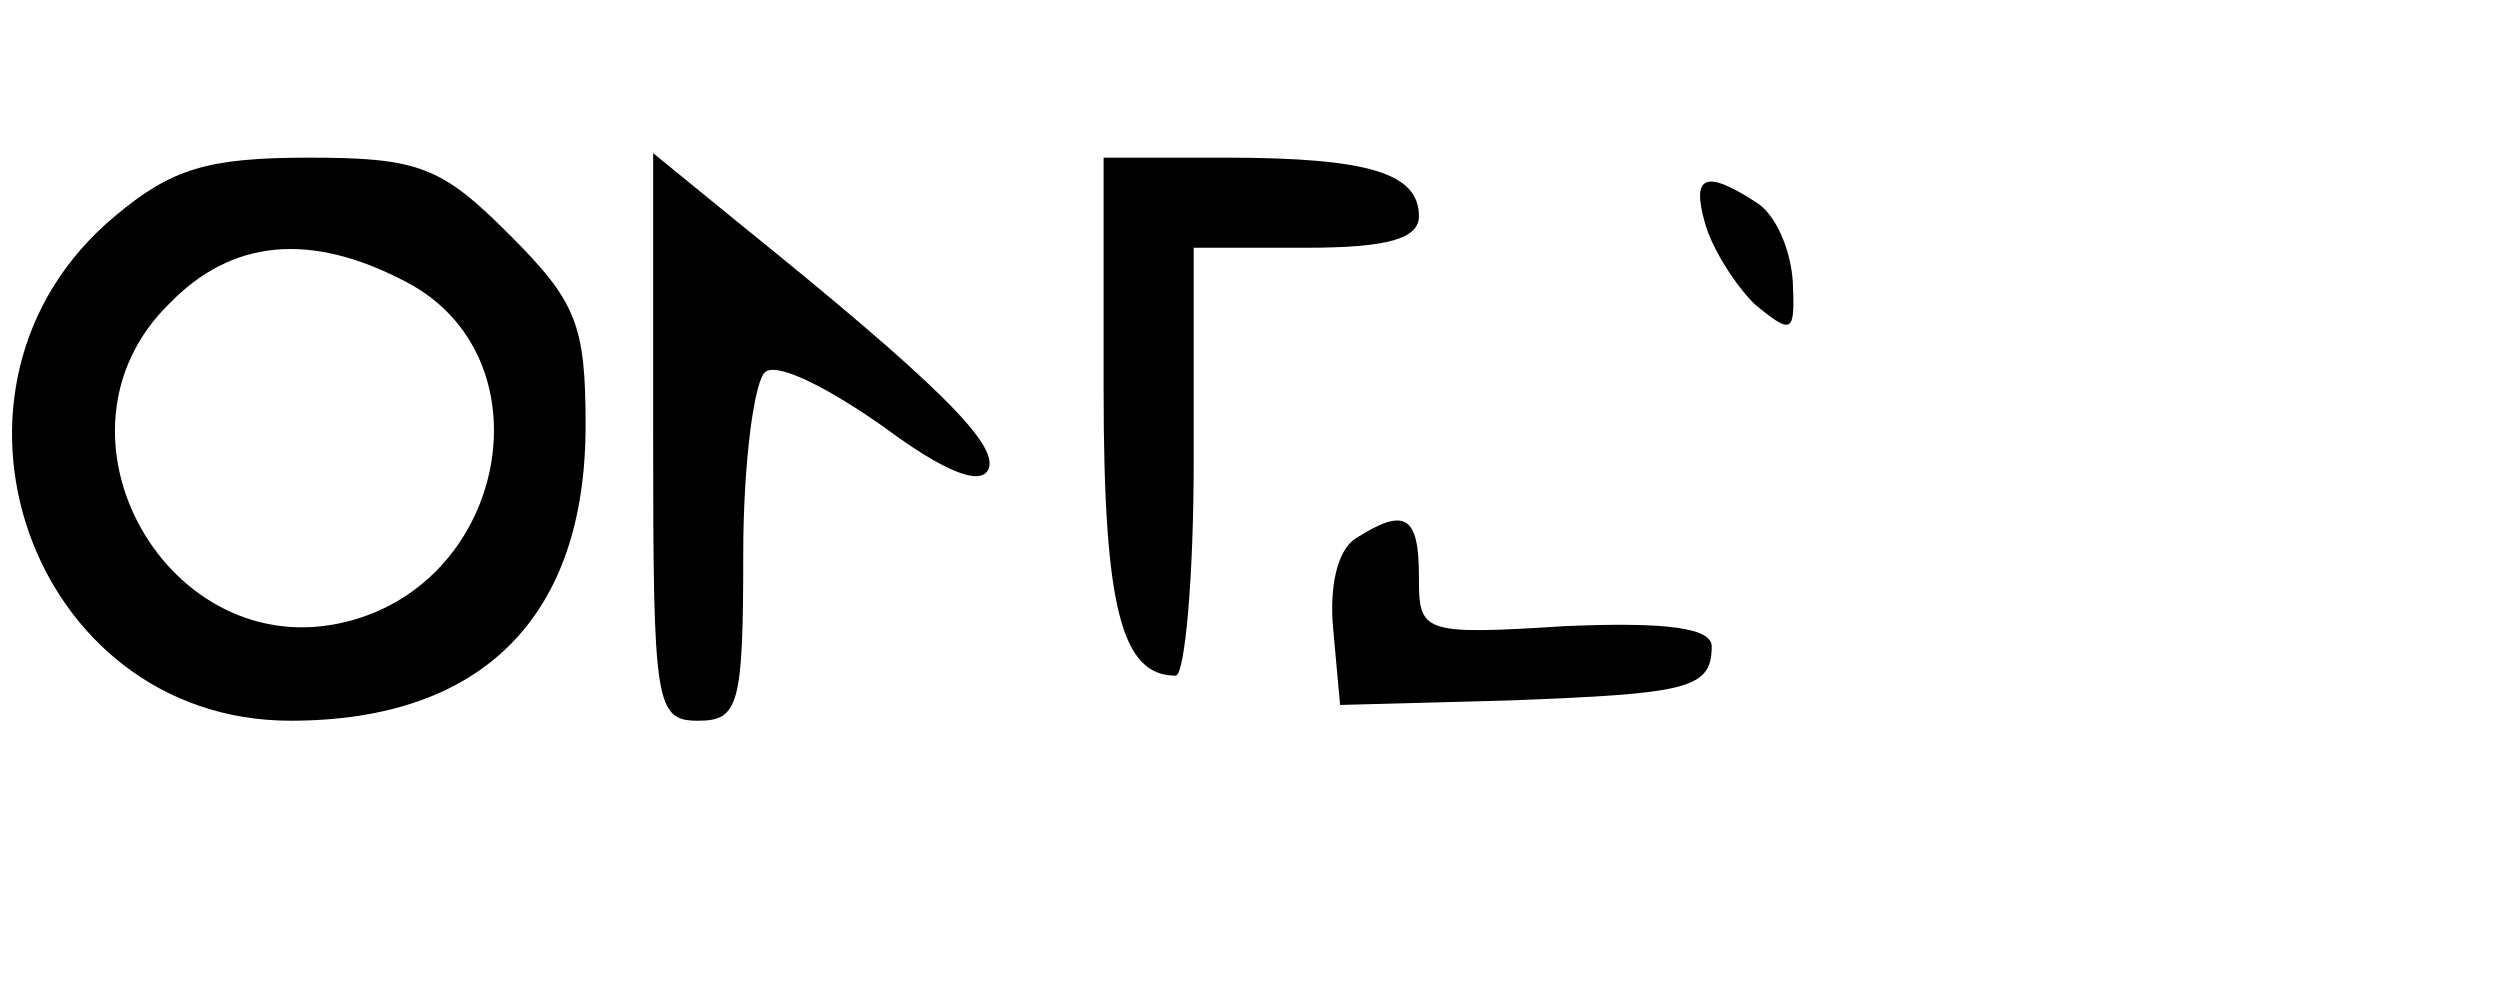 <?xml version="1.0" standalone="no"?>
<!DOCTYPE svg PUBLIC "-//W3C//DTD SVG 20010904//EN"
 "http://www.w3.org/TR/2001/REC-SVG-20010904/DTD/svg10.dtd">
<svg version="1.0" xmlns="http://www.w3.org/2000/svg"
 width="111pt" height="44pt" viewBox="0 0 111 44"
 preserveAspectRatio="xMidYMid meet">

<g transform="translate(0,44) scale(0.1,-0.1)"
fill="#000000" stroke="none">
<path d="M51 344 c-90 -75 -38 -224 78 -224 85 0 131 46 131 131 0 45 -4 55
-34 85 -30 30 -40 34 -89 34 -45 0 -61 -5 -86 -26z m129 -29 c64 -33 46 -133
-26 -151 -79 -20 -138 83 -79 141 28 29 63 32 105 10z"/>
<path d="M290 246 c0 -119 1 -126 20 -126 18 0 20 7 20 74 0 41 5 78 10 81 6
4 29 -8 53 -25 27 -20 43 -26 46 -18 4 11 -23 38 -111 109 l-38 31 0 -126z"/>
<path d="M490 267 c0 -97 8 -127 32 -127 4 0 8 43 8 95 l0 95 50 0 c36 0 50 4
50 14 0 19 -22 26 -86 26 l-54 0 0 -103z"/>
<path d="M757 341 c3 -11 13 -27 22 -36 17 -14 18 -13 17 10 -1 15 -8 30 -16
35 -23 15 -29 12 -23 -9z"/>
<path d="M602 201 c-8 -5 -12 -21 -10 -41 l3 -33 75 2 c79 3 90 5 90 24 0 8
-19 11 -65 9 -64 -4 -65 -3 -65 22 0 27 -6 31 -28 17z"/>
</g>
</svg>
